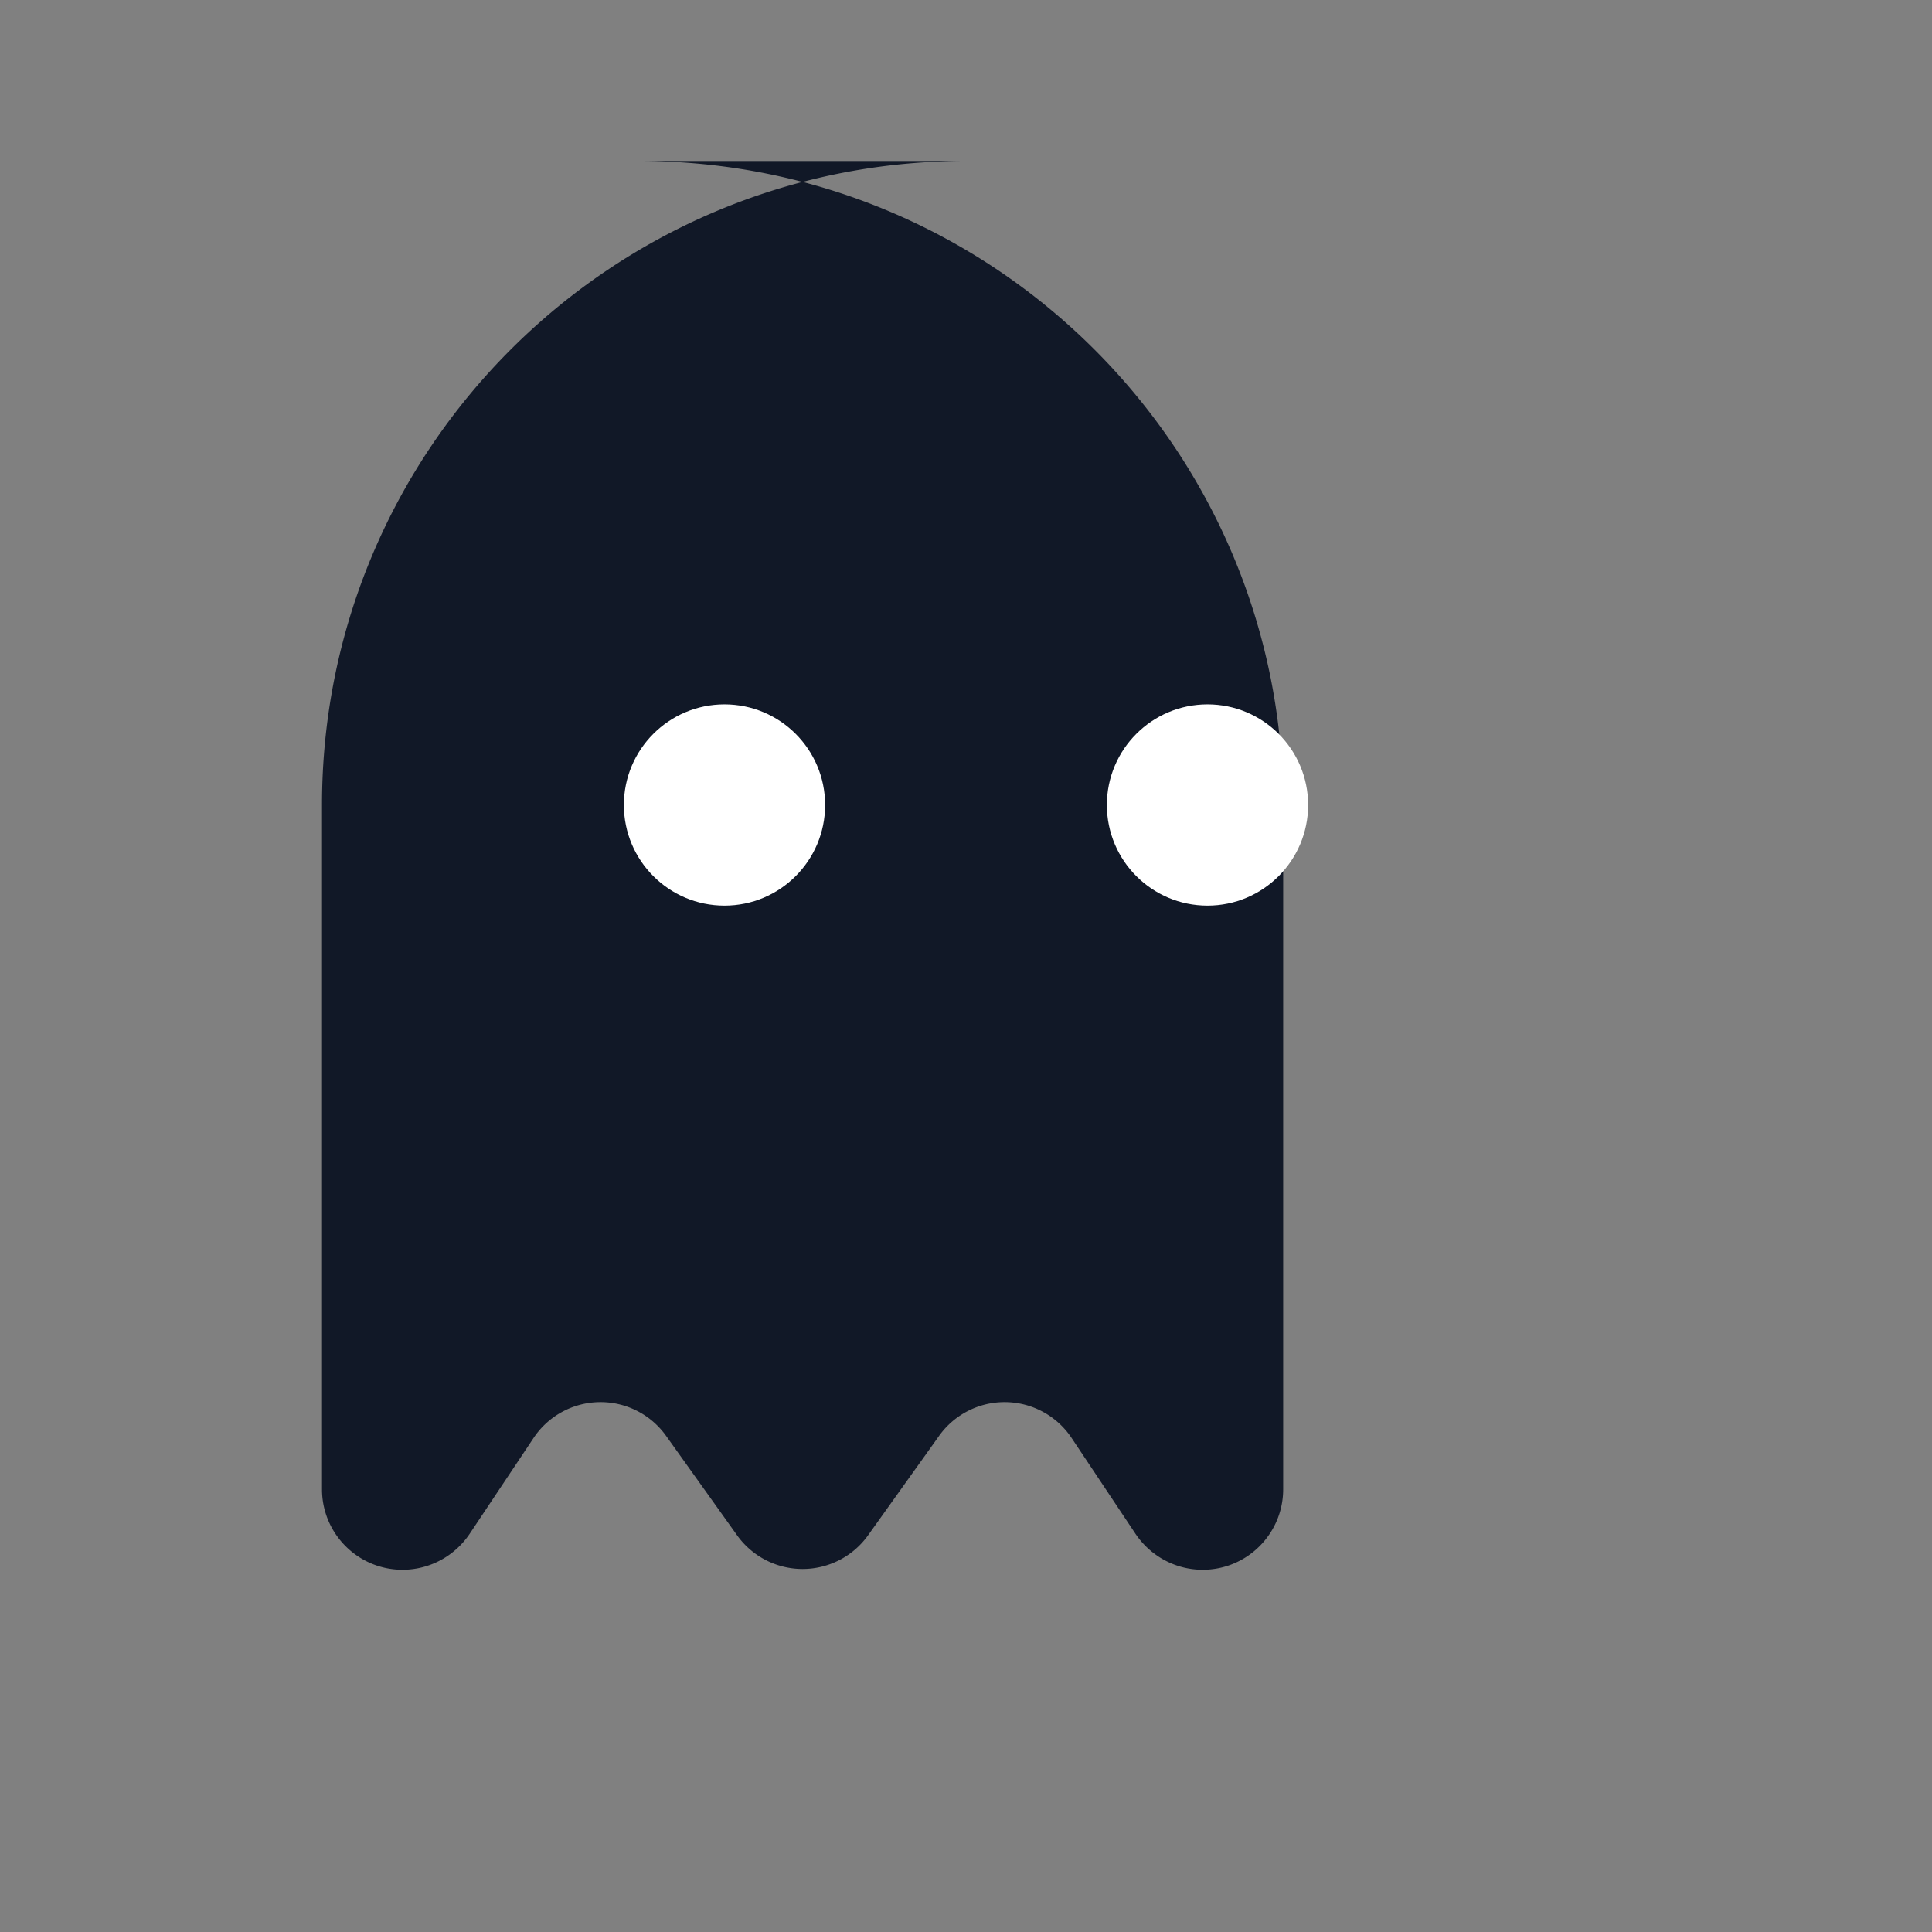 <svg xmlns="http://www.w3.org/2000/svg" viewBox="0 0 24 24" fill="#111827">
  <rect x="0" y="0" width="24" height="24" fill="#808080" stroke="none"/>
  <path d="M12 2c-4.418 0-8 3.582-8 8v8.5c0 .552.448 1 1 1 .338 0 .653-.171.84-.455l.785-1.177a1 1 0 0 1 1.65-.03l.883 1.236a1 1 0 0 0 1.624 0l.883-1.236a1 1 0 0 1 1.65.03l.785 1.177c.187.284.502.455.84.455.552 0 1-.448 1-1V10c0-4.418-3.582-8-8-8Z"/>
  <circle cx="9" cy="10" r="1.25" fill="#ffffff"/>
  <circle cx="15" cy="10" r="1.25" fill="#ffffff"/>
</svg>
